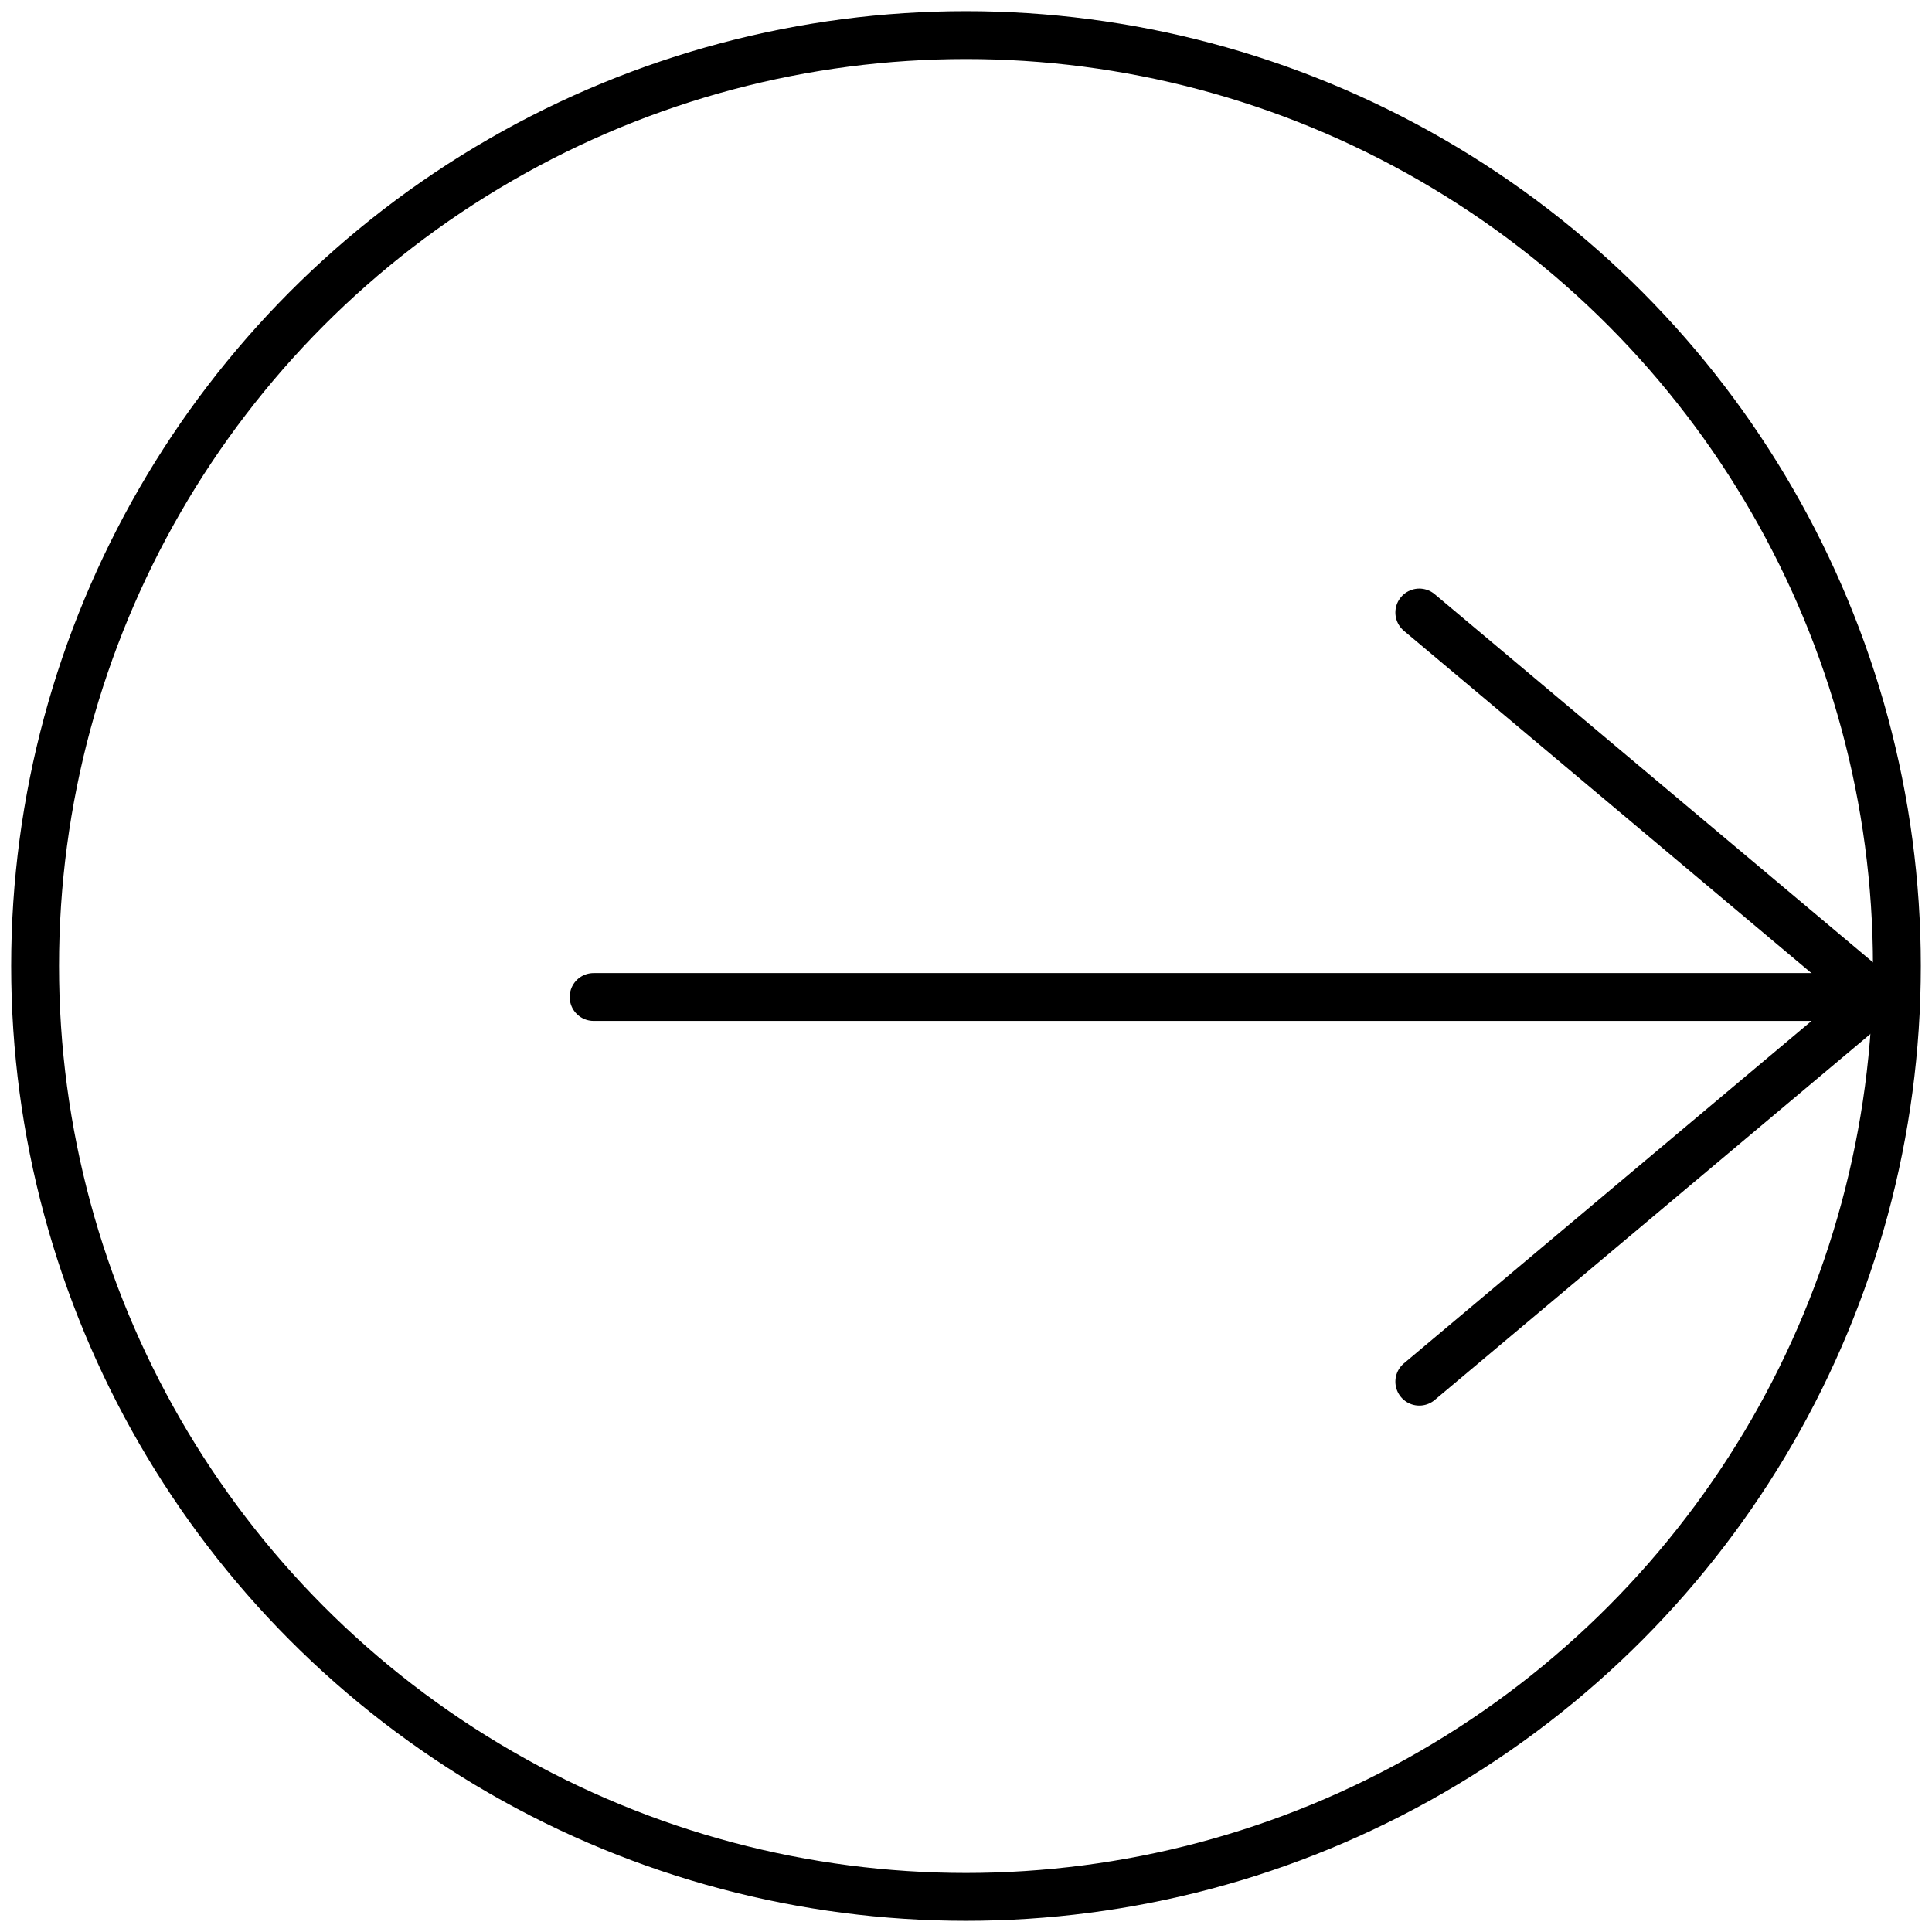 <svg id="Calque_1" data-name="Calque 1" xmlns="http://www.w3.org/2000/svg" viewBox="0 0 1211.13 1211.13"><defs><style>.cls-1,.cls-2{fill:none;stroke:#000;stroke-miterlimit:10;stroke-width:30px;}.cls-2{stroke-linecap:round;}</style></defs><title>button</title><circle class="cls-1" cx="605.56" cy="605.56" r="583.56"/><line class="cls-2" x1="1177.13" y1="625" x2="372.13" y2="625"/><line class="cls-2" x1="889.73" y1="383.96" x2="1176.75" y2="625.05"/><line class="cls-2" x1="1176.14" y1="625.55" x2="889.73" y2="866.14"/></svg>